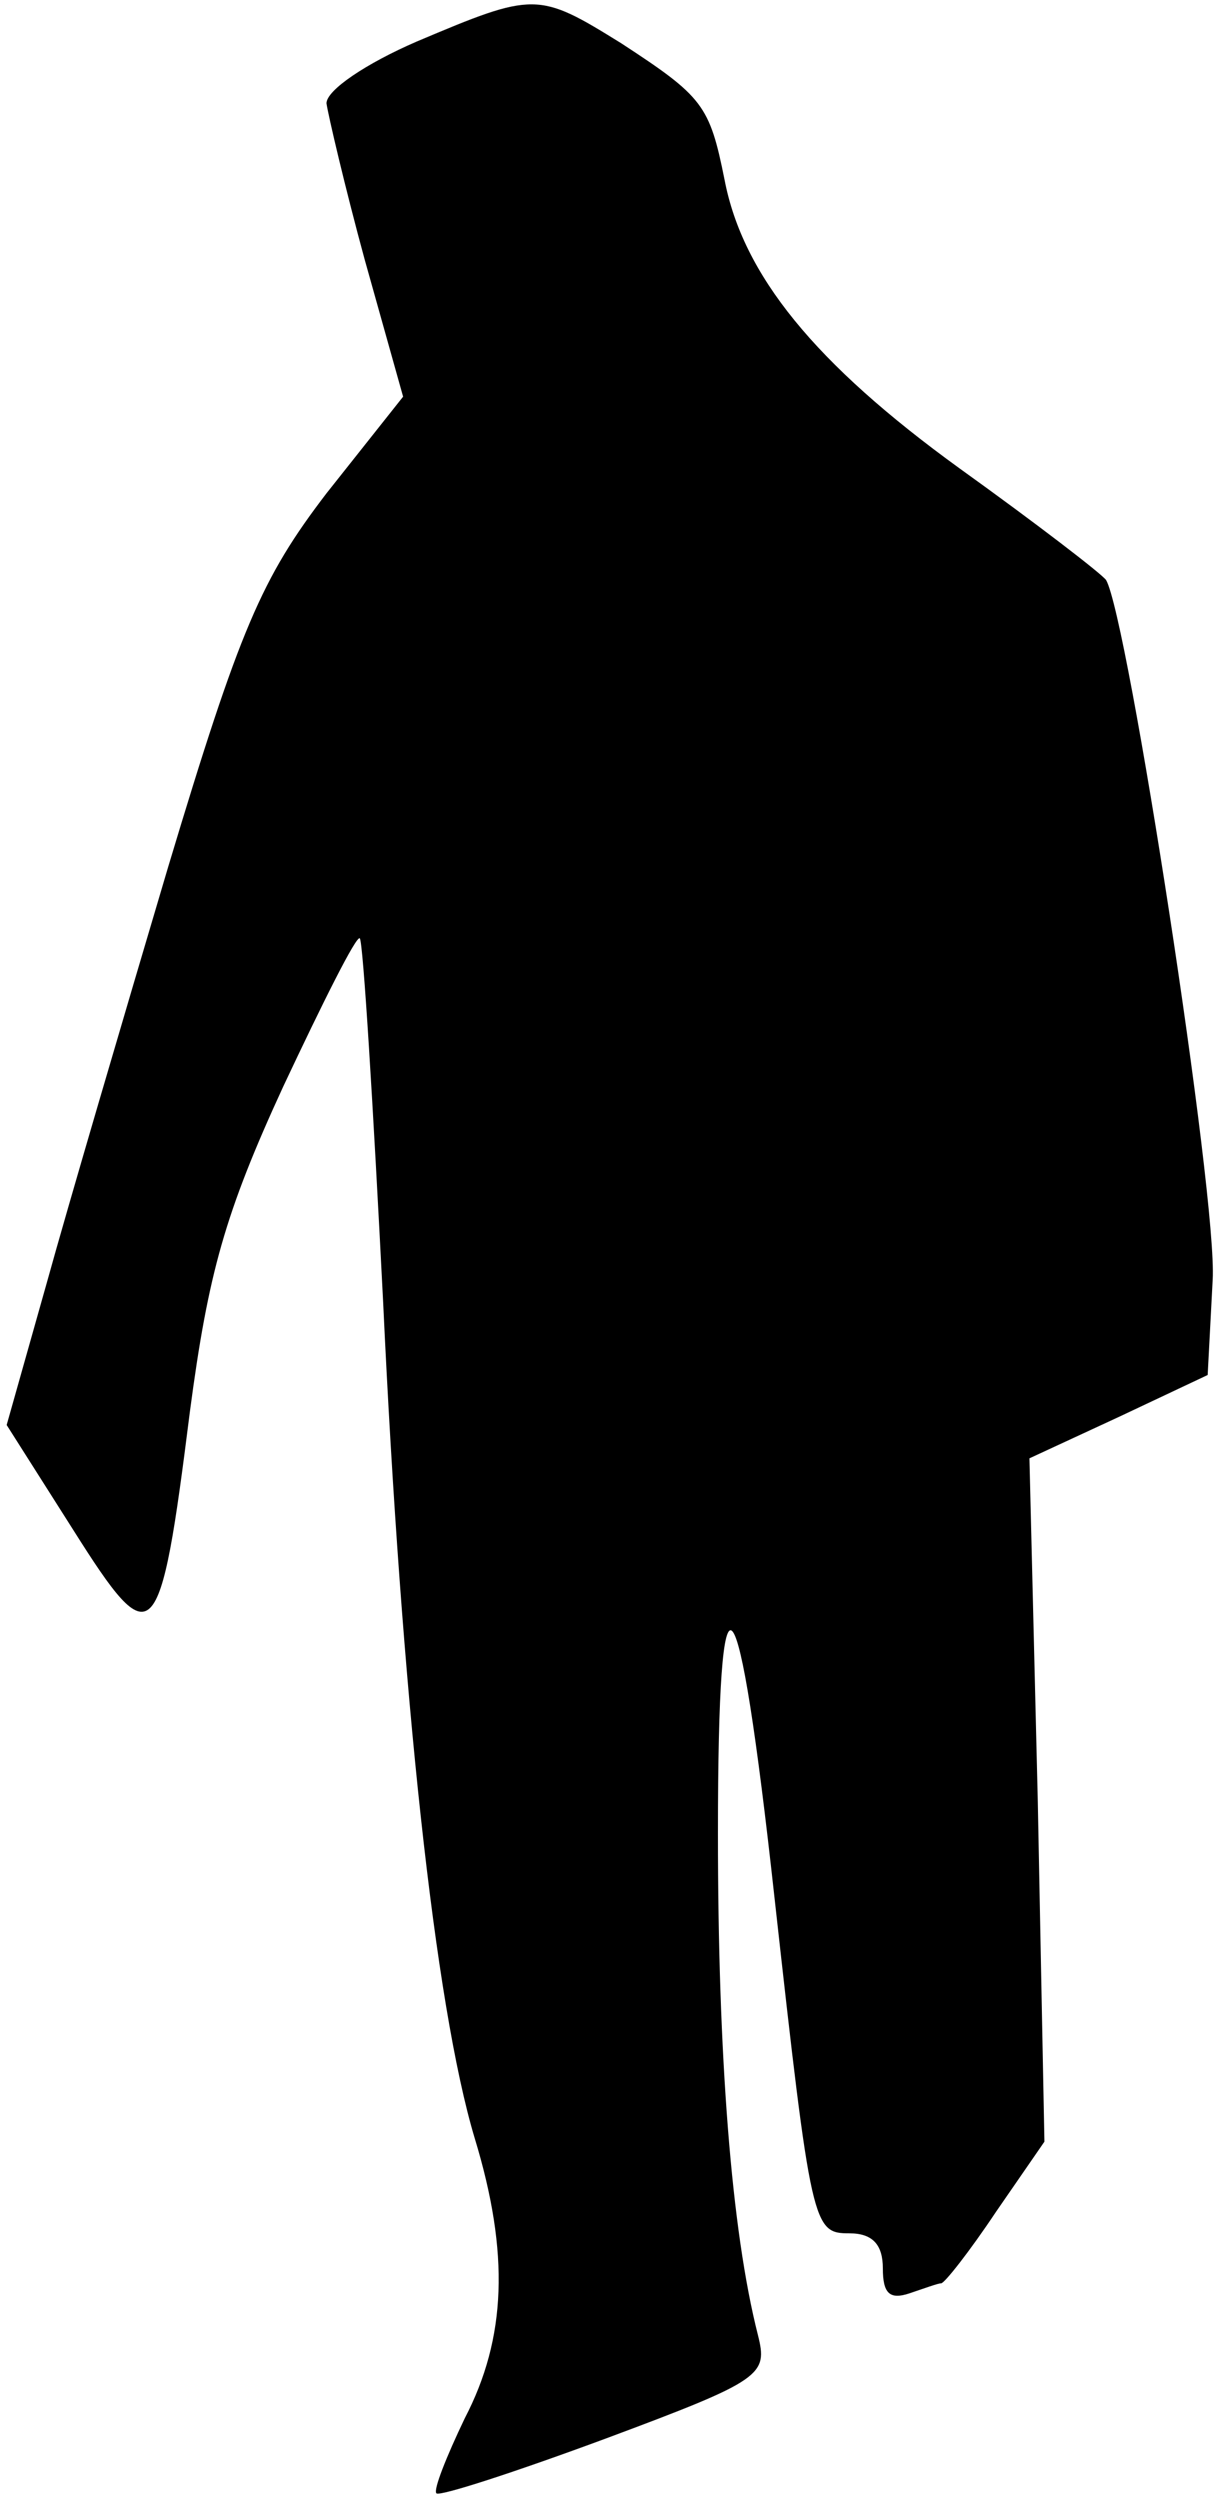 <?xml version="1.0" standalone="no"?>
<!DOCTYPE svg PUBLIC "-//W3C//DTD SVG 20010904//EN"
 "http://www.w3.org/TR/2001/REC-SVG-20010904/DTD/svg10.dtd">
<svg version="1.0" xmlns="http://www.w3.org/2000/svg"
 width="73pt" height="150pt" viewBox="0 0 73 150"
 preserveAspectRatio="xMidYMid meet">
<g transform="translate(0,150) scale(0.1,-0.1)"
fill="#000000" stroke="none">
<path fill="#000000" stroke="none" d="M250 1475 c-30 -13 -54 -29 -54 -37 1
-7 11 -50 23 -94 l23 -82 -46 -58 c-39 -51 -52 -81 -95 -224 -27 -91 -60 -203
-73 -250 l-24 -85 40 -63 c48 -76 52 -72 70 71 11 83 21 119 56 195 24 51 44
91 46 89 2 -2 8 -100 14 -218 11 -235 31 -422 55 -502 21 -69 19 -120 -6 -168
-11 -23 -19 -43 -17 -45 2 -2 48 13 102 33 94 35 97 38 91 62 -16 63 -24 167
-24 301 0 175 12 161 34 -39 22 -198 23 -201 45 -201 14 0 20 -7 20 -21 0 -15
4 -19 16 -15 9 3 17 6 19 6 2 0 17 19 33 43 l29 42 -4 205 -5 205 54 25 53 25
3 57 c3 49 -51 398 -64 420 -3 4 -42 34 -88 67 -87 63 -130 116 -141 173 -9
45 -13 50 -62 82 -50 31 -52 31 -123 1z"/>
</g>
</svg>
